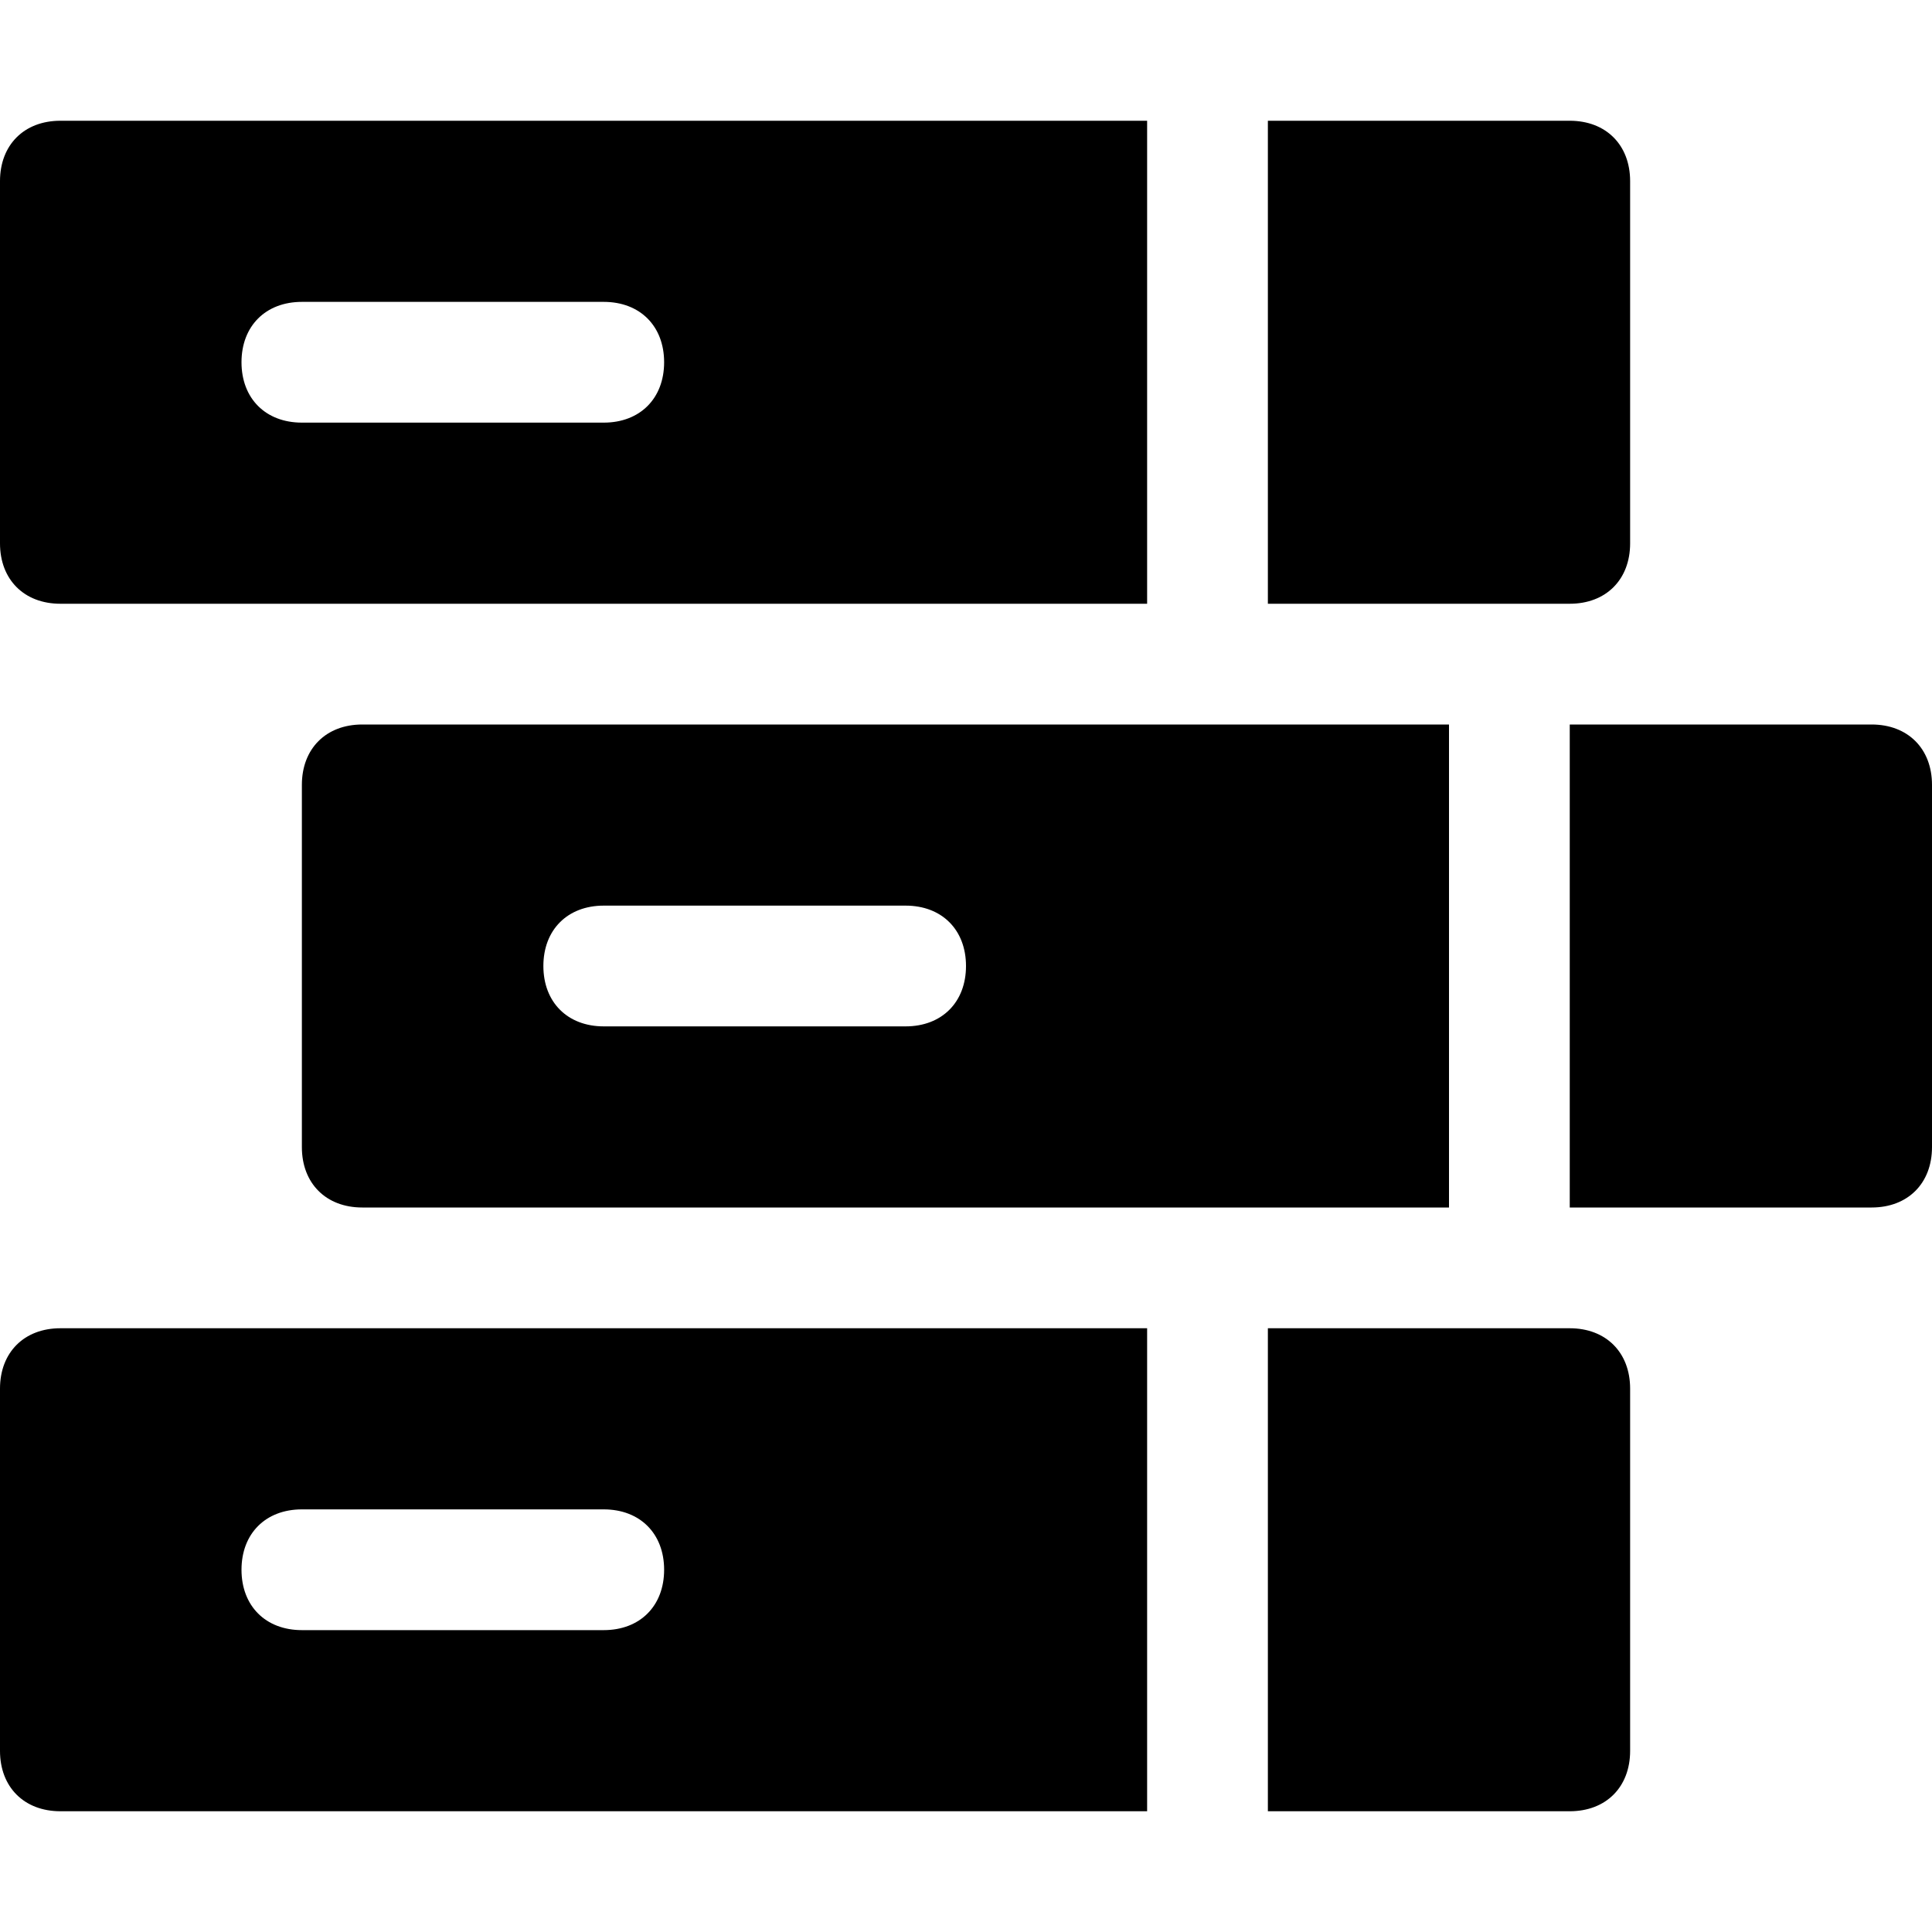 <?xml version="1.0" encoding="utf-8"?>
<!-- Generator: Adobe Illustrator 18.1.1, SVG Export Plug-In . SVG Version: 6.00 Build 0)  -->
<!DOCTYPE svg PUBLIC "-//W3C//DTD SVG 1.1//EN" "http://www.w3.org/Graphics/SVG/1.1/DTD/svg11.dtd">
<svg version="1.1" id="Layer_1" xmlns="http://www.w3.org/2000/svg" xmlns:xlink="http://www.w3.org/1999/xlink" x="0px" y="0px"
	 width="32px" height="32px" viewBox="0 0 32 32" enable-background="new 0 0 32 32" xml:space="preserve">
<path d="M1,10h18V2H1C0.4,2,0,2.4,0,3v6C0,9.6,0.4,10,1,10z M5,5h5c0.6,0,1,0.4,1,1s-0.4,1-1,1H5C4.4,7,4,6.6,4,6S4.4,5,5,5z"/>
<path d="M27,9V3c0-0.6-0.4-1-1-1h-5v8h5C26.6,10,27,9.6,27,9z"/>
<path d="M24,12H6c-0.6,0-1,0.4-1,1v6c0,0.6,0.4,1,1,1h18V12z M15,17h-5c-0.6,0-1-0.4-1-1s0.4-1,1-1h5c0.6,0,1,0.4,1,1S15.6,17,15,17
	z"/>
<path d="M31,12h-5v8h5c0.6,0,1-0.4,1-1v-6C32,12.4,31.6,12,31,12z"/>
<path d="M1,30h18v-8H1c-0.6,0-1,0.4-1,1v6C0,29.6,0.4,30,1,30z M5,25h5c0.6,0,1,0.4,1,1s-0.4,1-1,1H5c-0.6,0-1-0.4-1-1S4.4,25,5,25z
	"/>
<path d="M27,29v-6c0-0.6-0.4-1-1-1h-5v8h5C26.6,30,27,29.6,27,29z"/>
</svg>
